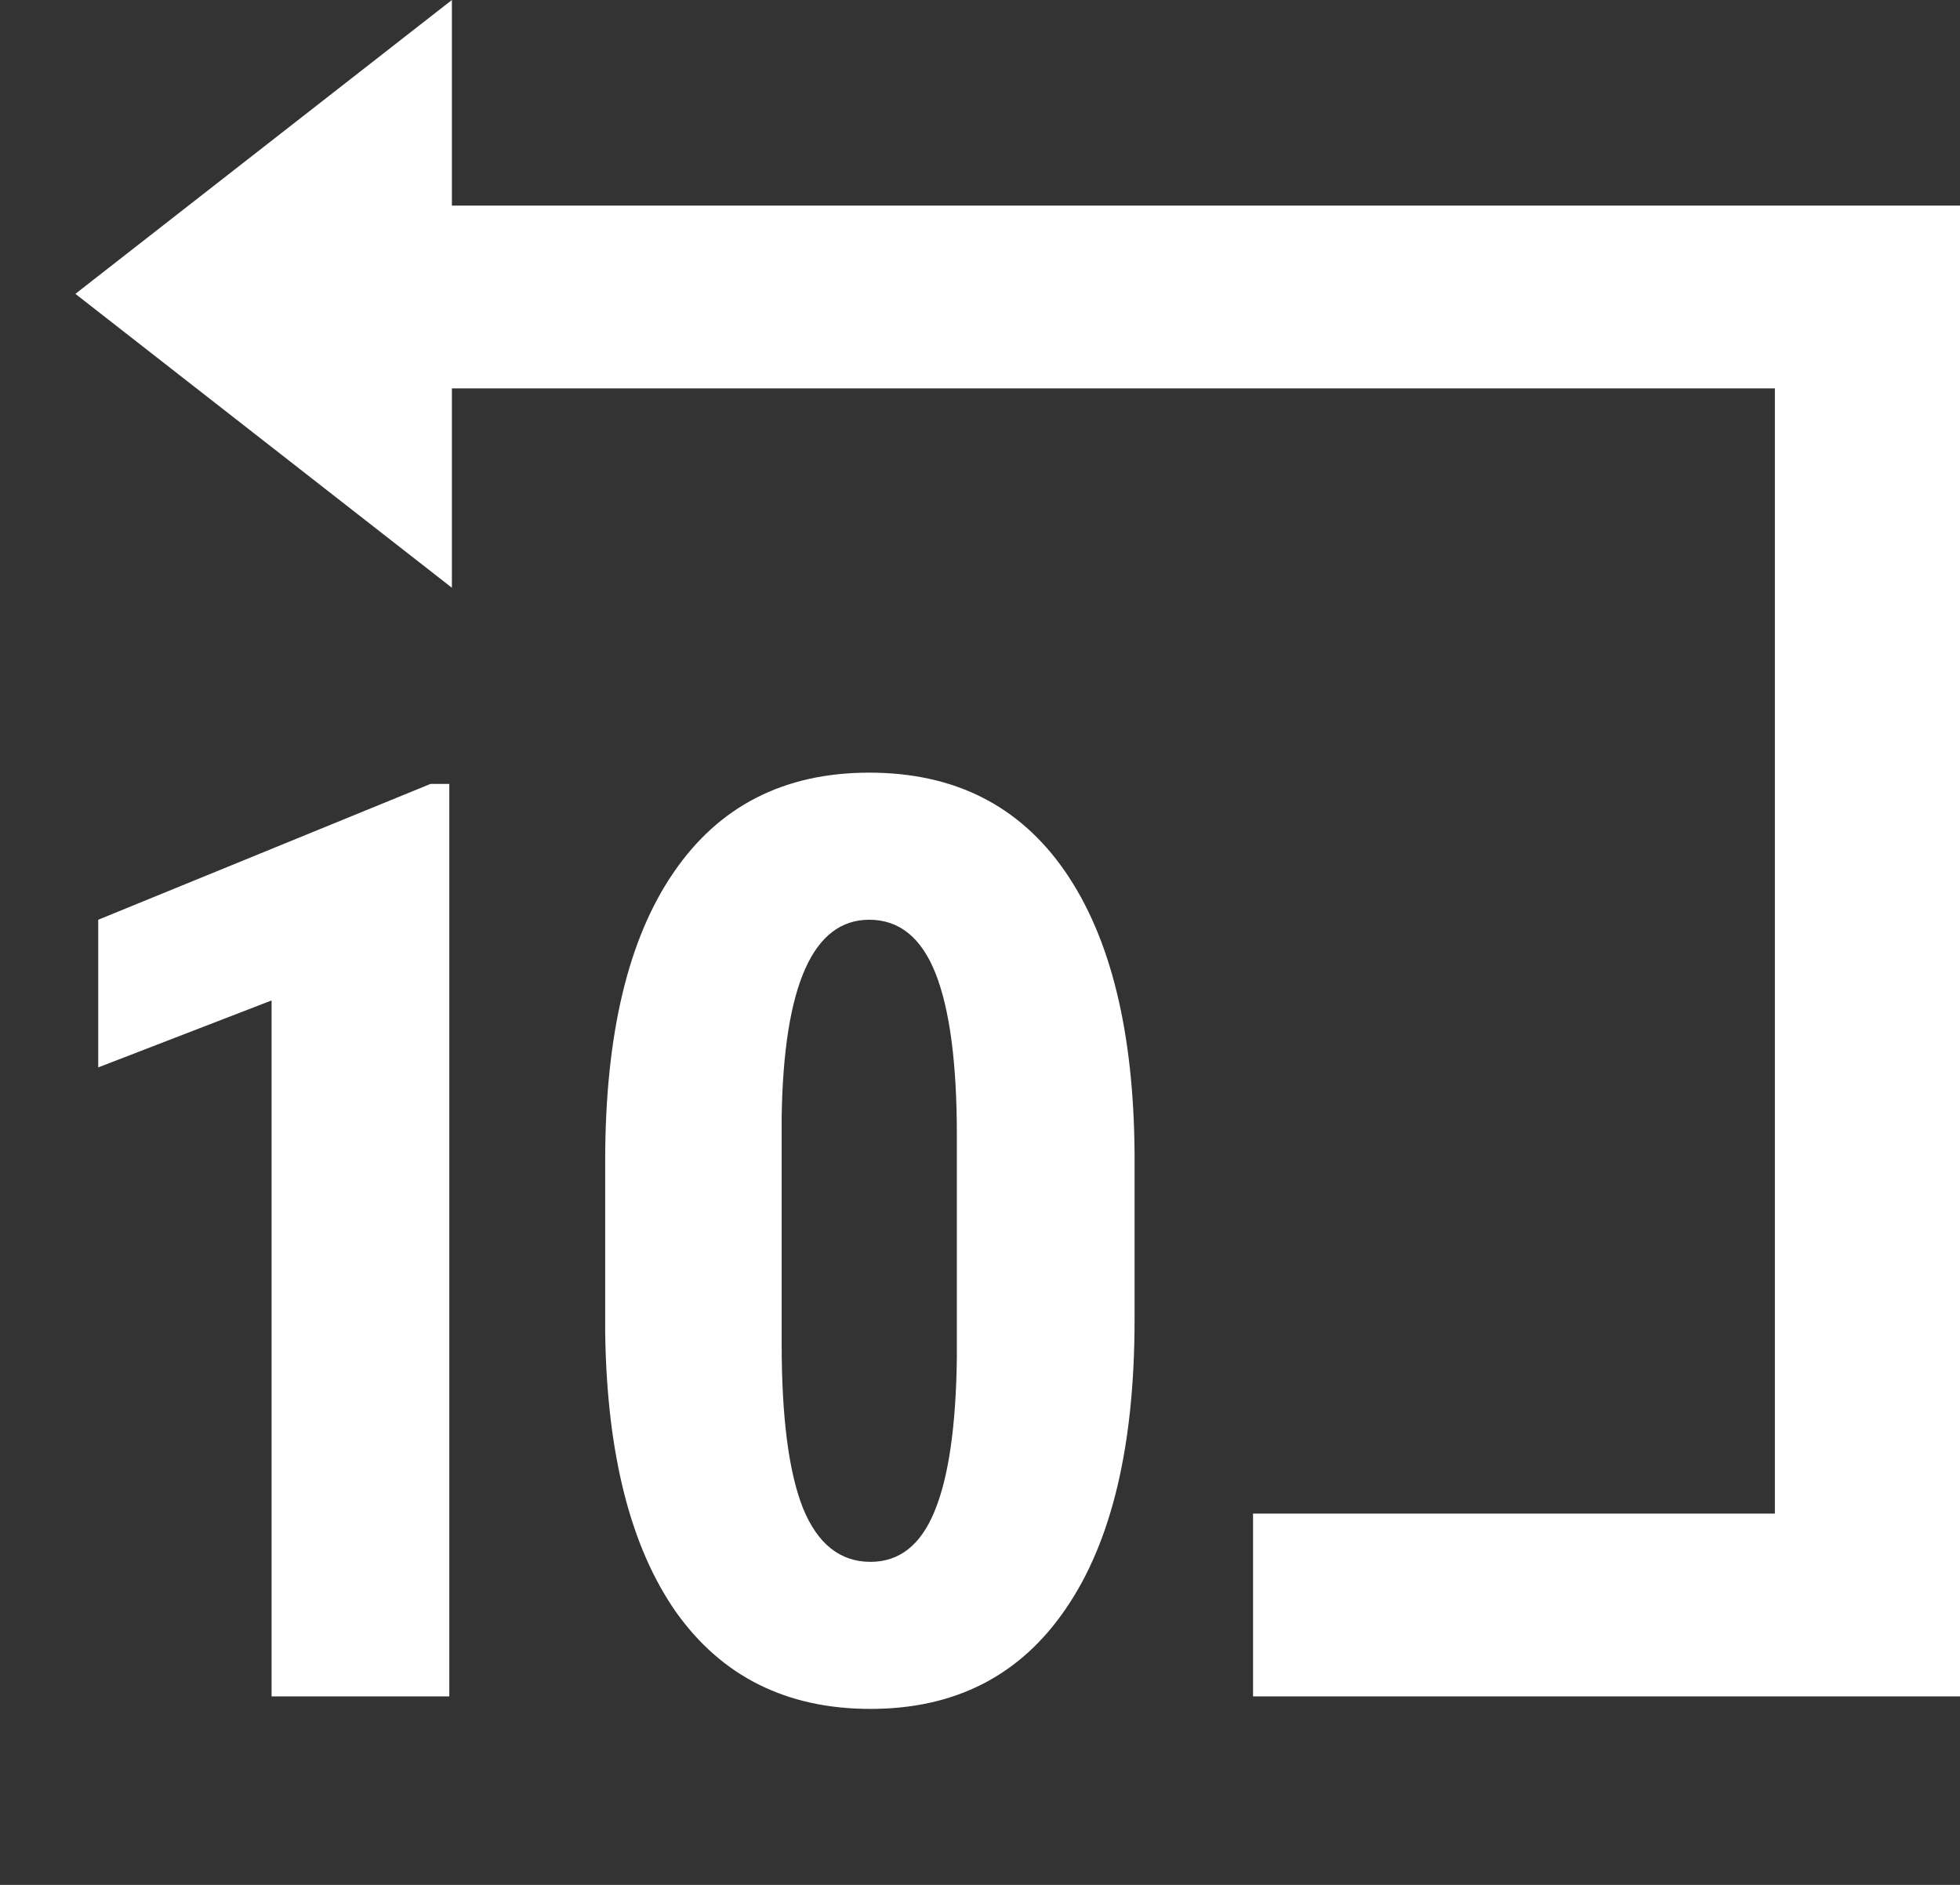 <svg width="52" height="50" viewBox="0 0 52 50" fill="none" xmlns="http://www.w3.org/2000/svg">
<rect x="0" y="0" width="52" height="50" fill="#333333" stroke="none"/>
<path d="M11.92 45H7.205V26.539L2.606 28.315V24.398L11.422 20.795H11.92V45ZM30.101 35.006C30.101 38.348 29.493 40.905 28.275 42.676C27.069 44.447 25.342 45.332 23.095 45.332C20.871 45.332 19.15 44.474 17.932 42.759C16.726 41.032 16.101 38.564 16.056 35.355V30.789C16.056 27.458 16.66 24.912 17.866 23.152C19.072 21.381 20.804 20.496 23.062 20.496C25.32 20.496 27.052 21.37 28.259 23.119C29.465 24.868 30.079 27.364 30.101 30.606V35.006ZM25.386 30.108C25.386 28.205 25.198 26.777 24.822 25.825C24.446 24.873 23.859 24.398 23.062 24.398C21.568 24.398 20.793 26.141 20.738 29.627V35.653C20.738 37.601 20.926 39.051 21.302 40.003C21.69 40.955 22.288 41.431 23.095 41.431C23.859 41.431 24.424 40.988 24.789 40.102C25.165 39.206 25.364 37.839 25.386 36.002V30.108Z" fill="white"/>
<path d="M11.989 5.454V0L2 7.795L11.989 15.591V10.303H47.089V40.151H33.244V45H52V5.454H11.989Z" fill="white"/>
</svg>